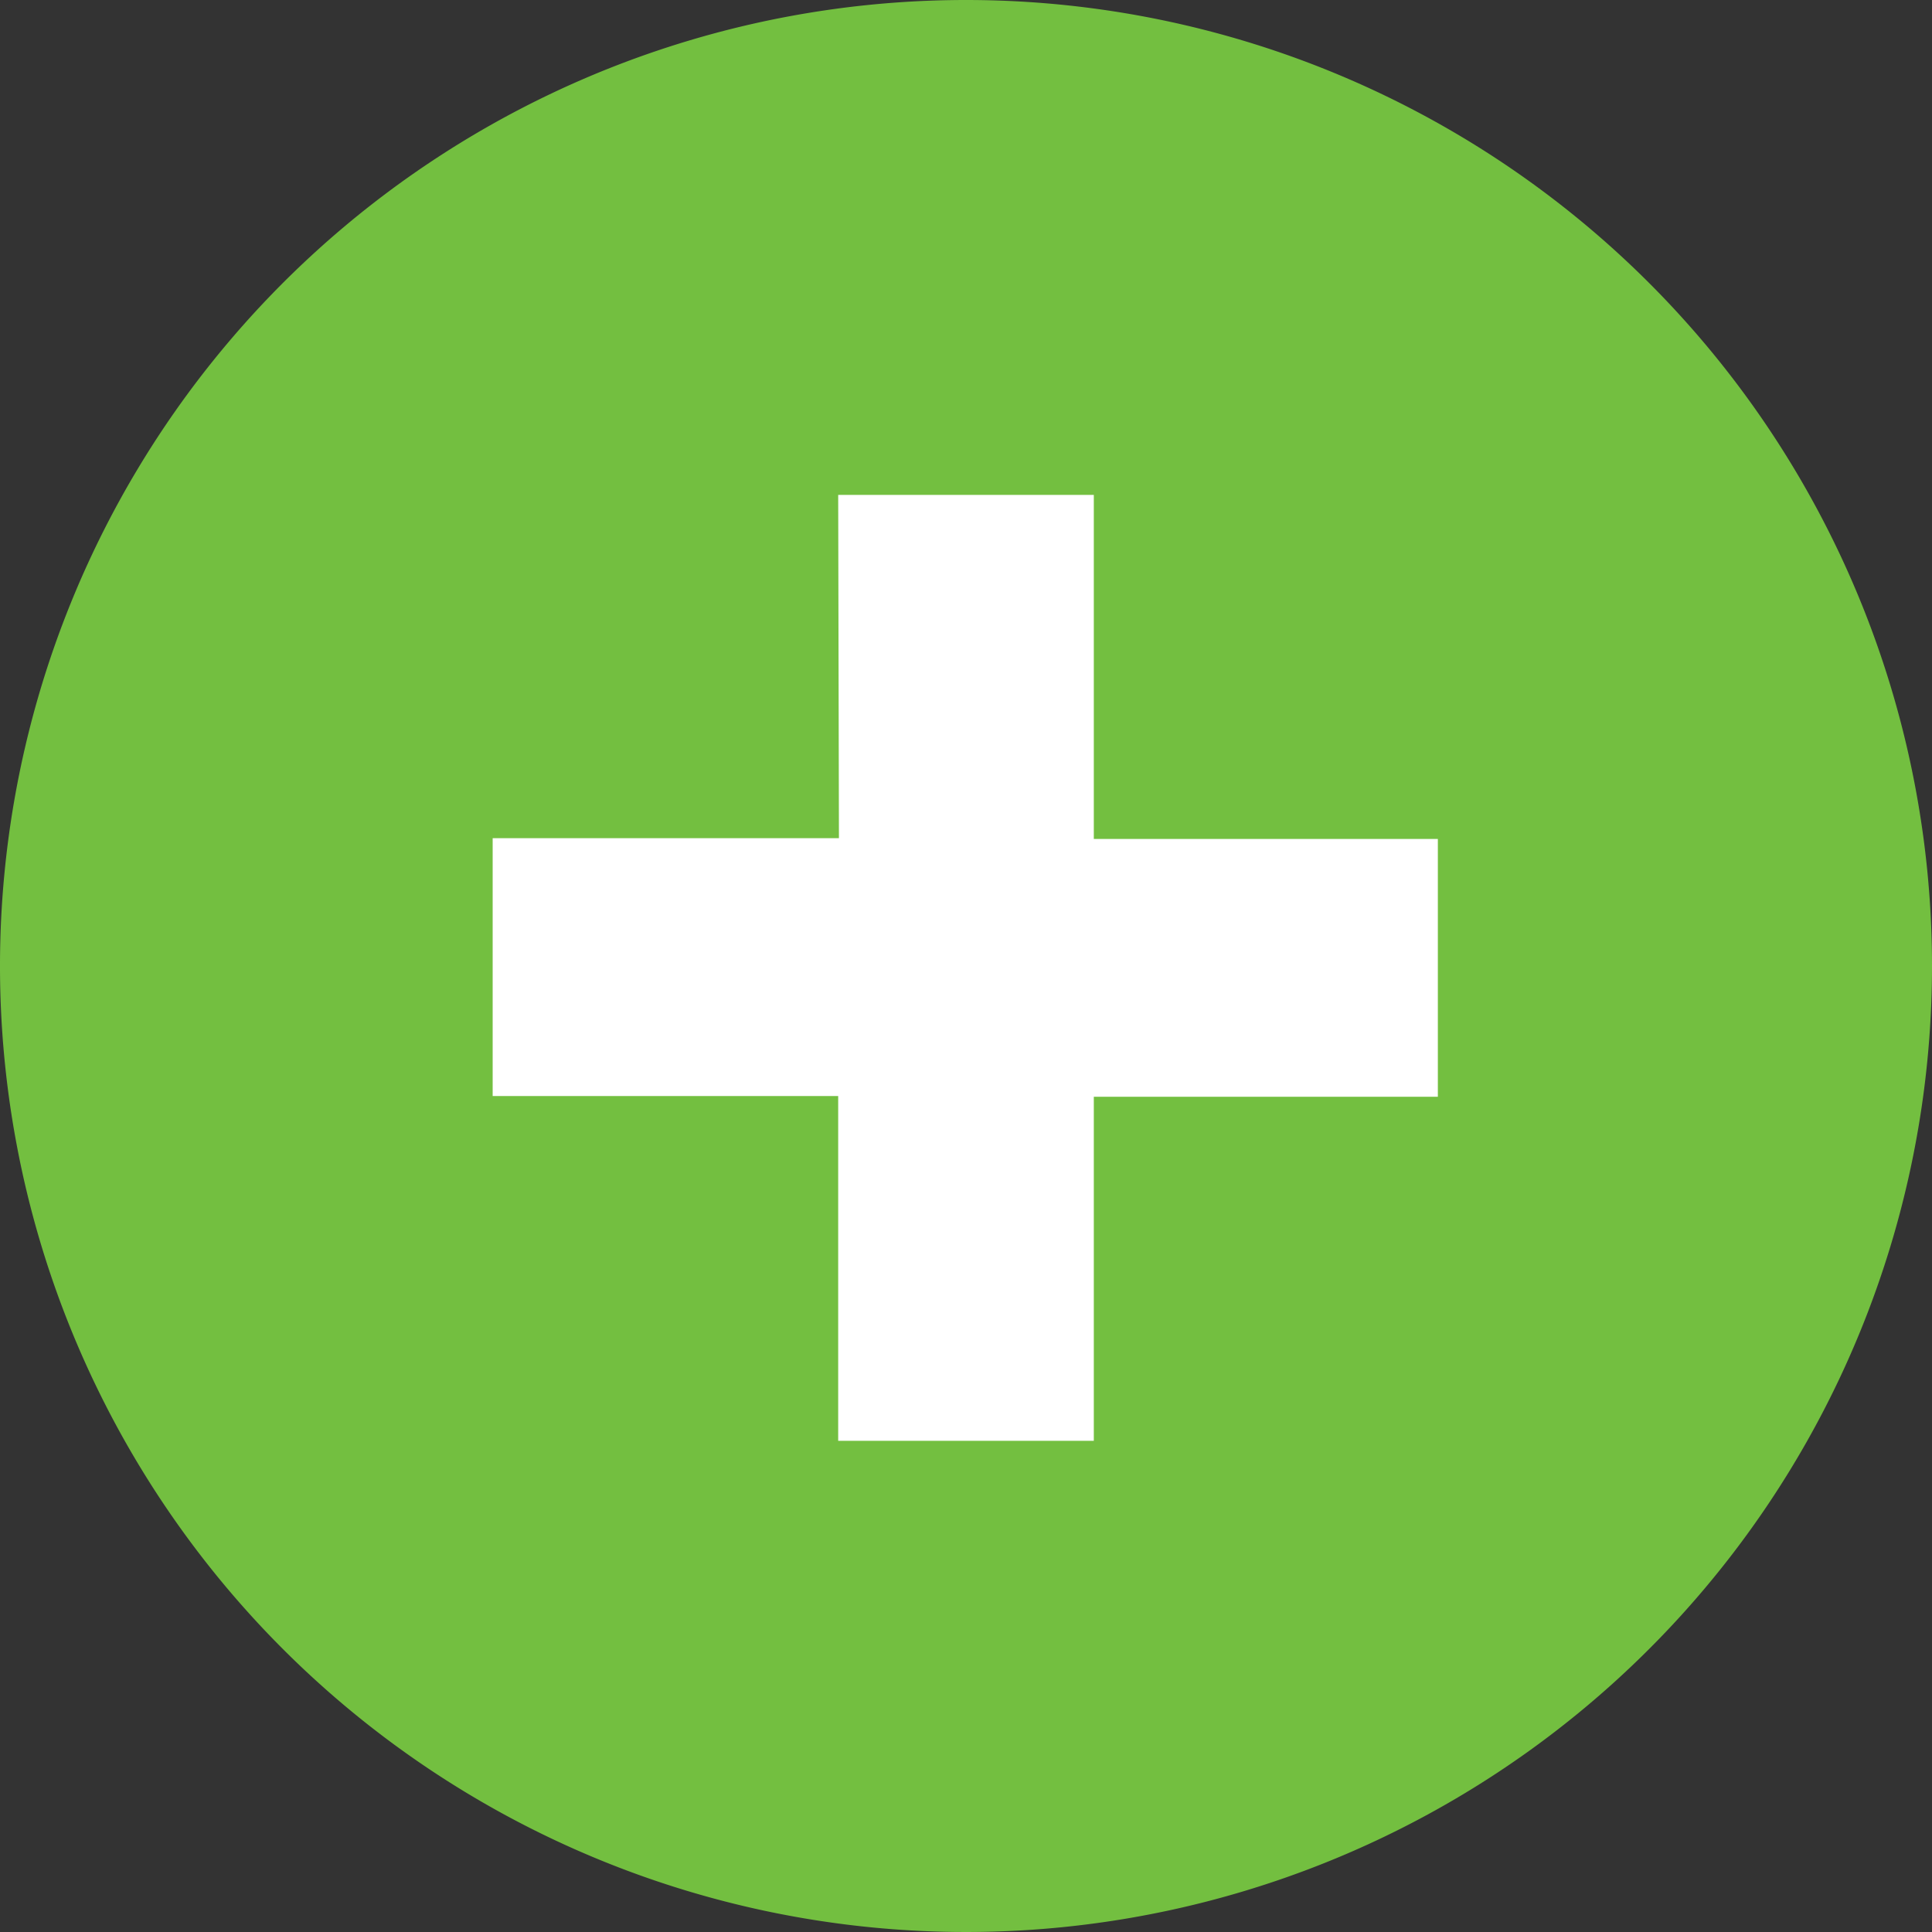 <svg xmlns="http://www.w3.org/2000/svg" width="26" height="26" viewBox="0 0 26 26"><rect x="0" y="0" width="26" height="26" fill="#333333" stroke="none"/><defs><style>.cls-1{fill:#fff;}.cls-2{fill:#73bf40;}</style></defs><title>ProjectsButtonCreate</title><g id="Layer_2" data-name="Layer 2"><g id="svg2"><path id="path6515" class="cls-1" d="M13.28.84A12.28,12.28,0,1,0,25.55,13.12,12.28,12.28,0,0,0,13.28.84ZM11.65,7.13H14.9V11.5h4.37v3.28H14.9v4.37H11.65V14.77H7.26V11.5h4.4Z"/><path id="path6561" class="cls-1" d="M25,13.12A11.75,11.75,0,1,1,13.28,1.38,11.75,11.75,0,0,1,25,13.12Z"/><path id="path6837" class="cls-2" d="M13,0A13,13,0,1,0,26,13,13,13,0,0,0,13,0ZM11.28,6.66h3.44v4.63h4.63v3.47H14.72v4.63H11.28V14.75H6.63V11.28h4.66Z"/></g></g></svg>